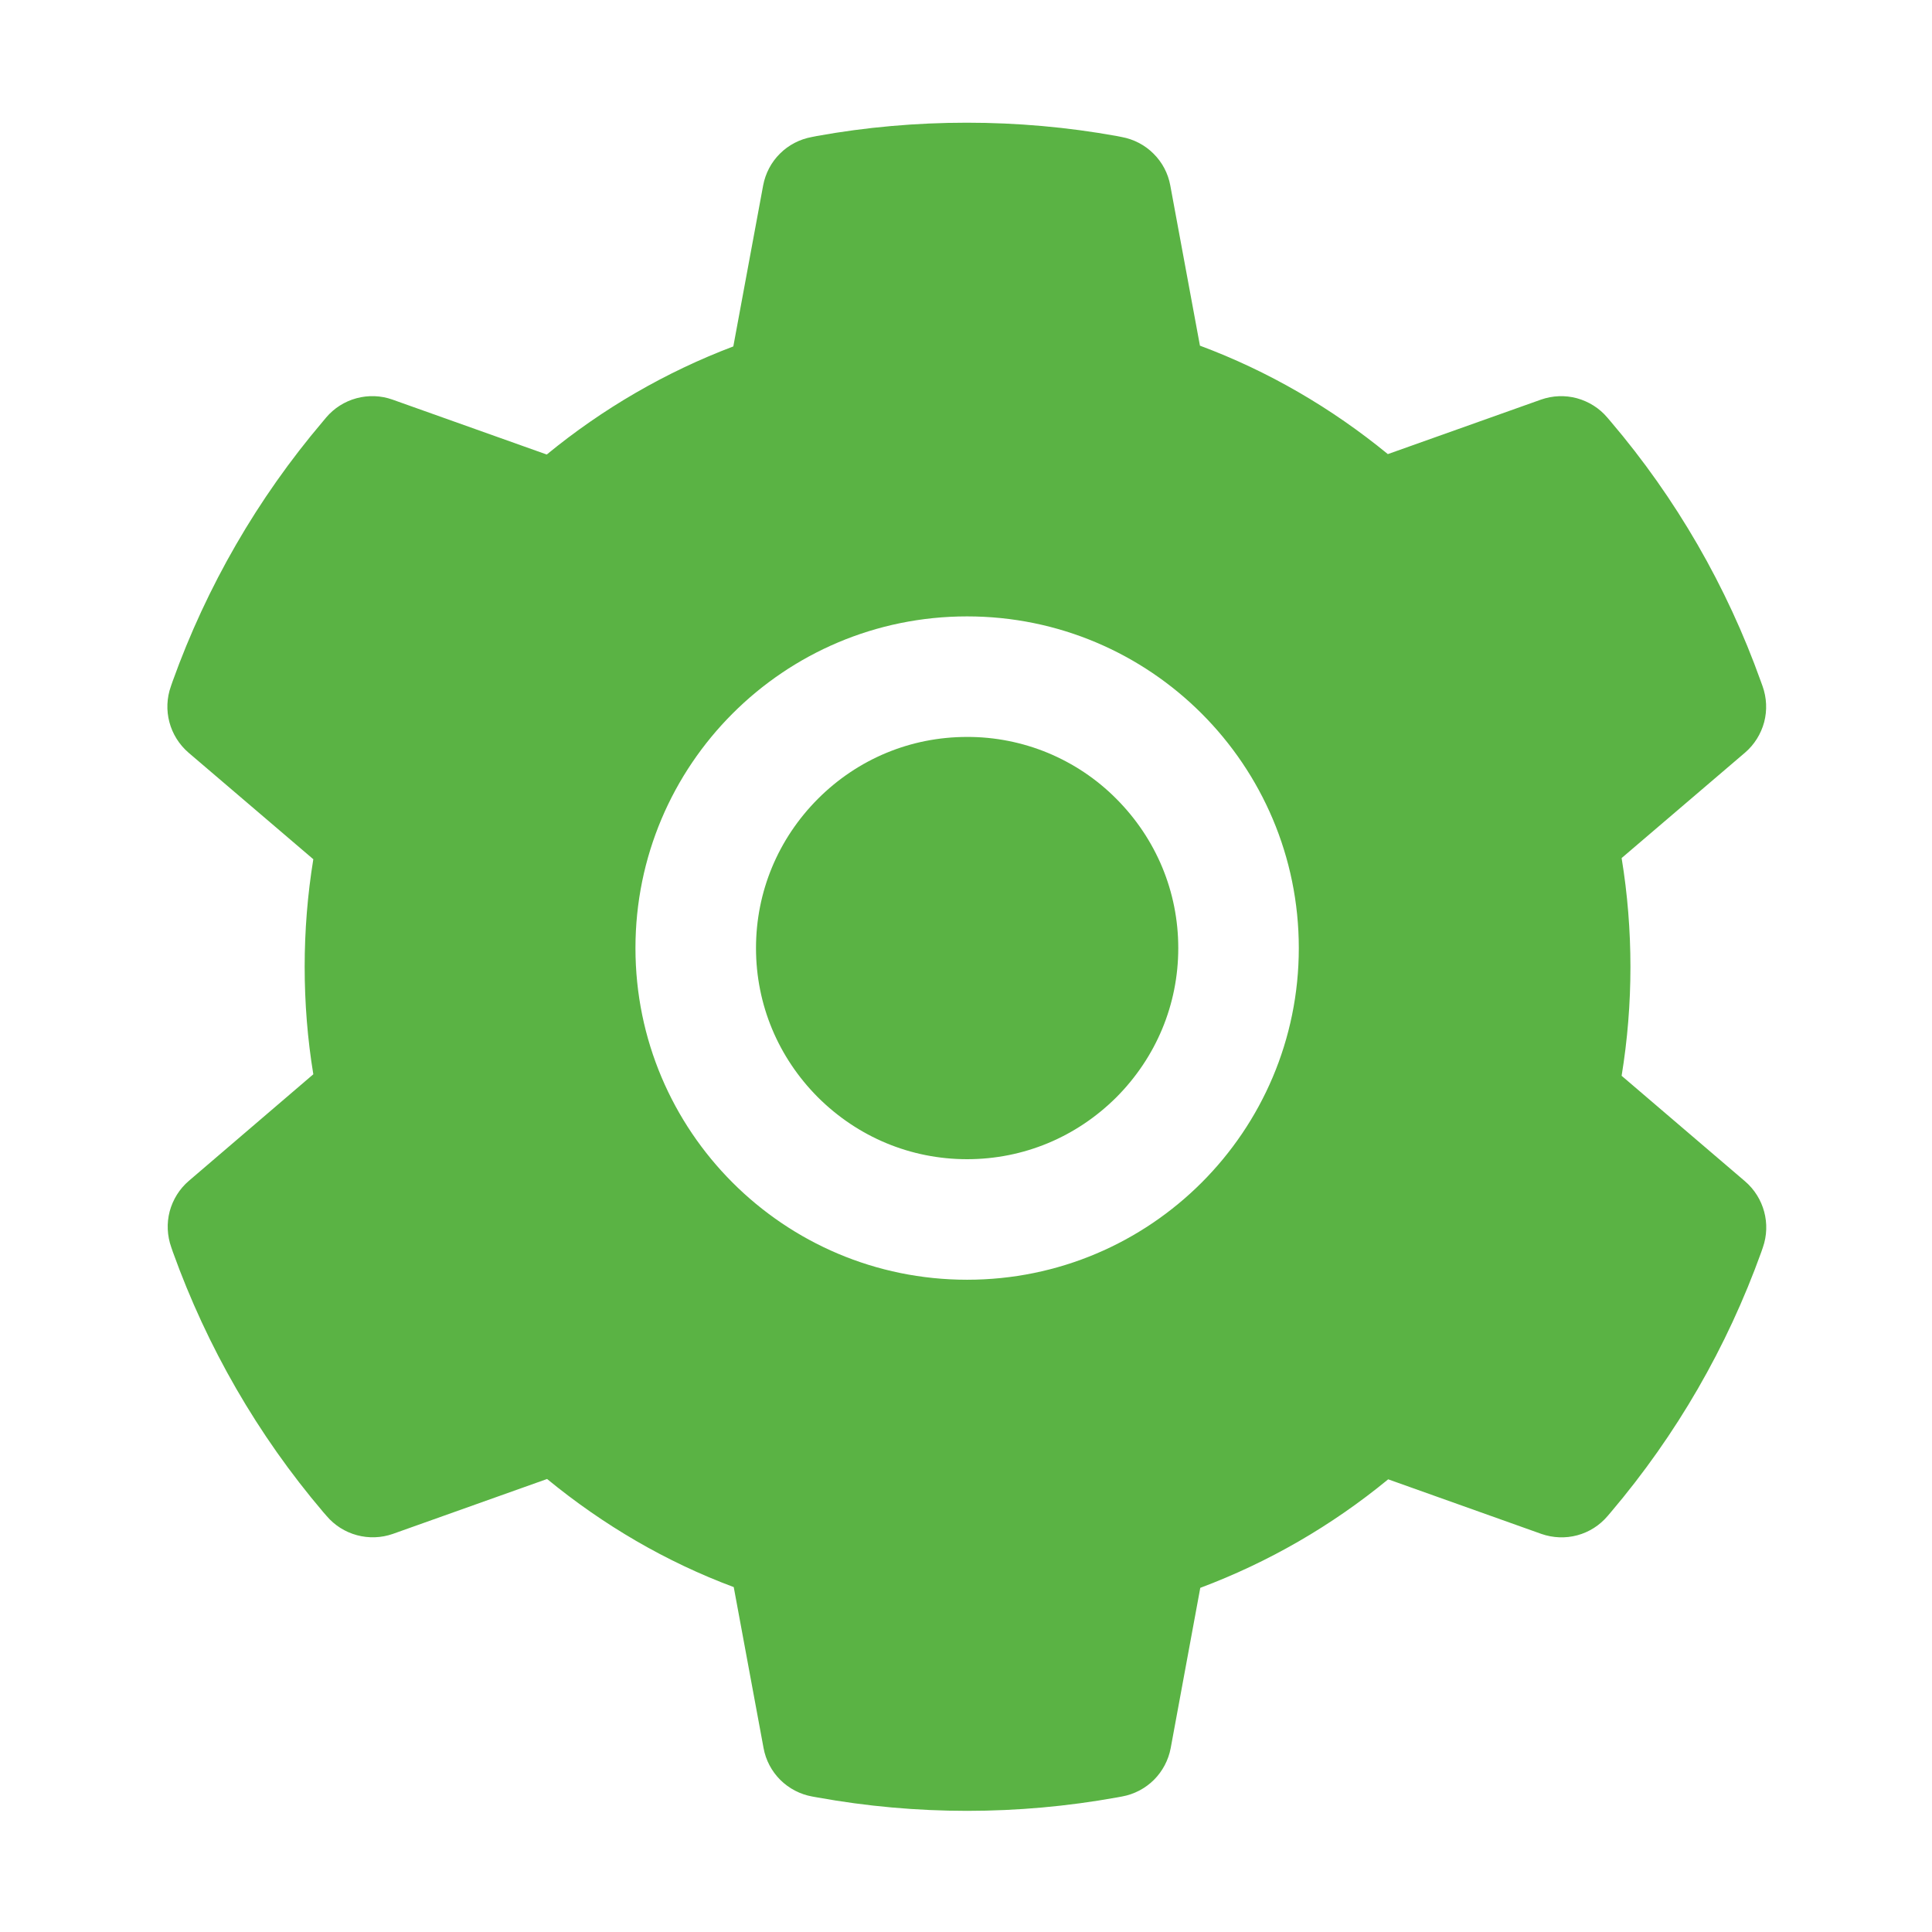 <svg width="23" height="23" viewBox="0 0 23 23" fill="none" xmlns="http://www.w3.org/2000/svg">
<g id="ant-design:setting-filled">
<path id="Vector" d="M11.513 8.773C10.842 8.773 10.213 9.034 9.737 9.51C9.263 9.986 9 10.615 9 11.287C9 11.958 9.263 12.587 9.737 13.063C10.213 13.537 10.842 13.8 11.513 13.8C12.185 13.8 12.814 13.537 13.29 13.063C13.764 12.587 14.027 11.958 14.027 11.287C14.027 10.615 13.764 9.986 13.29 9.51C13.057 9.275 12.78 9.09 12.475 8.963C12.17 8.837 11.843 8.772 11.513 8.773ZM20.774 14.063L19.305 12.807C19.375 12.38 19.41 11.945 19.41 11.511C19.41 11.078 19.375 10.64 19.305 10.215L20.774 8.96C20.885 8.865 20.964 8.738 21.002 8.597C21.039 8.456 21.032 8.306 20.983 8.169L20.962 8.111C20.558 6.98 19.953 5.932 19.175 5.018L19.134 4.97C19.04 4.859 18.914 4.78 18.773 4.741C18.632 4.703 18.483 4.709 18.346 4.757L16.522 5.406C15.848 4.854 15.098 4.418 14.285 4.115L13.932 2.208C13.906 2.064 13.836 1.932 13.732 1.829C13.629 1.726 13.496 1.657 13.353 1.631L13.292 1.619C12.124 1.408 10.893 1.408 9.725 1.619L9.665 1.631C9.521 1.657 9.388 1.726 9.285 1.829C9.181 1.932 9.112 2.064 9.085 2.208L8.73 4.124C7.925 4.429 7.175 4.864 6.509 5.411L4.672 4.757C4.534 4.708 4.385 4.703 4.244 4.741C4.103 4.779 3.977 4.859 3.883 4.97L3.843 5.018C3.066 5.933 2.461 6.981 2.055 8.111L2.035 8.169C1.934 8.45 2.017 8.764 2.244 8.96L3.73 10.229C3.661 10.651 3.627 11.082 3.627 11.509C3.627 11.94 3.661 12.371 3.73 12.789L2.248 14.058C2.137 14.153 2.058 14.28 2.02 14.421C1.983 14.562 1.99 14.711 2.039 14.849L2.059 14.907C2.466 16.037 3.066 17.081 3.847 18L3.888 18.047C3.982 18.158 4.108 18.238 4.249 18.276C4.39 18.314 4.538 18.309 4.676 18.261L6.513 17.607C7.183 18.157 7.928 18.593 8.735 18.894L9.09 20.81C9.116 20.954 9.186 21.086 9.289 21.189C9.393 21.292 9.525 21.361 9.669 21.387L9.73 21.398C10.909 21.611 12.117 21.611 13.297 21.398L13.357 21.387C13.501 21.361 13.633 21.292 13.737 21.189C13.84 21.086 13.91 20.954 13.937 20.81L14.289 18.903C15.102 18.598 15.853 18.164 16.526 17.611L18.35 18.261C18.488 18.309 18.637 18.315 18.778 18.277C18.919 18.239 19.044 18.159 19.139 18.047L19.179 18C19.961 17.077 20.56 16.037 20.967 14.907L20.987 14.849C21.084 14.57 21.001 14.258 20.774 14.063ZM11.513 15.235C9.332 15.235 7.565 13.467 7.565 11.287C7.565 9.106 9.332 7.338 11.513 7.338C13.694 7.338 15.462 9.106 15.462 11.287C15.462 13.467 13.694 15.235 11.513 15.235Z" fill="#5AB344"/>
</g>
</svg>
